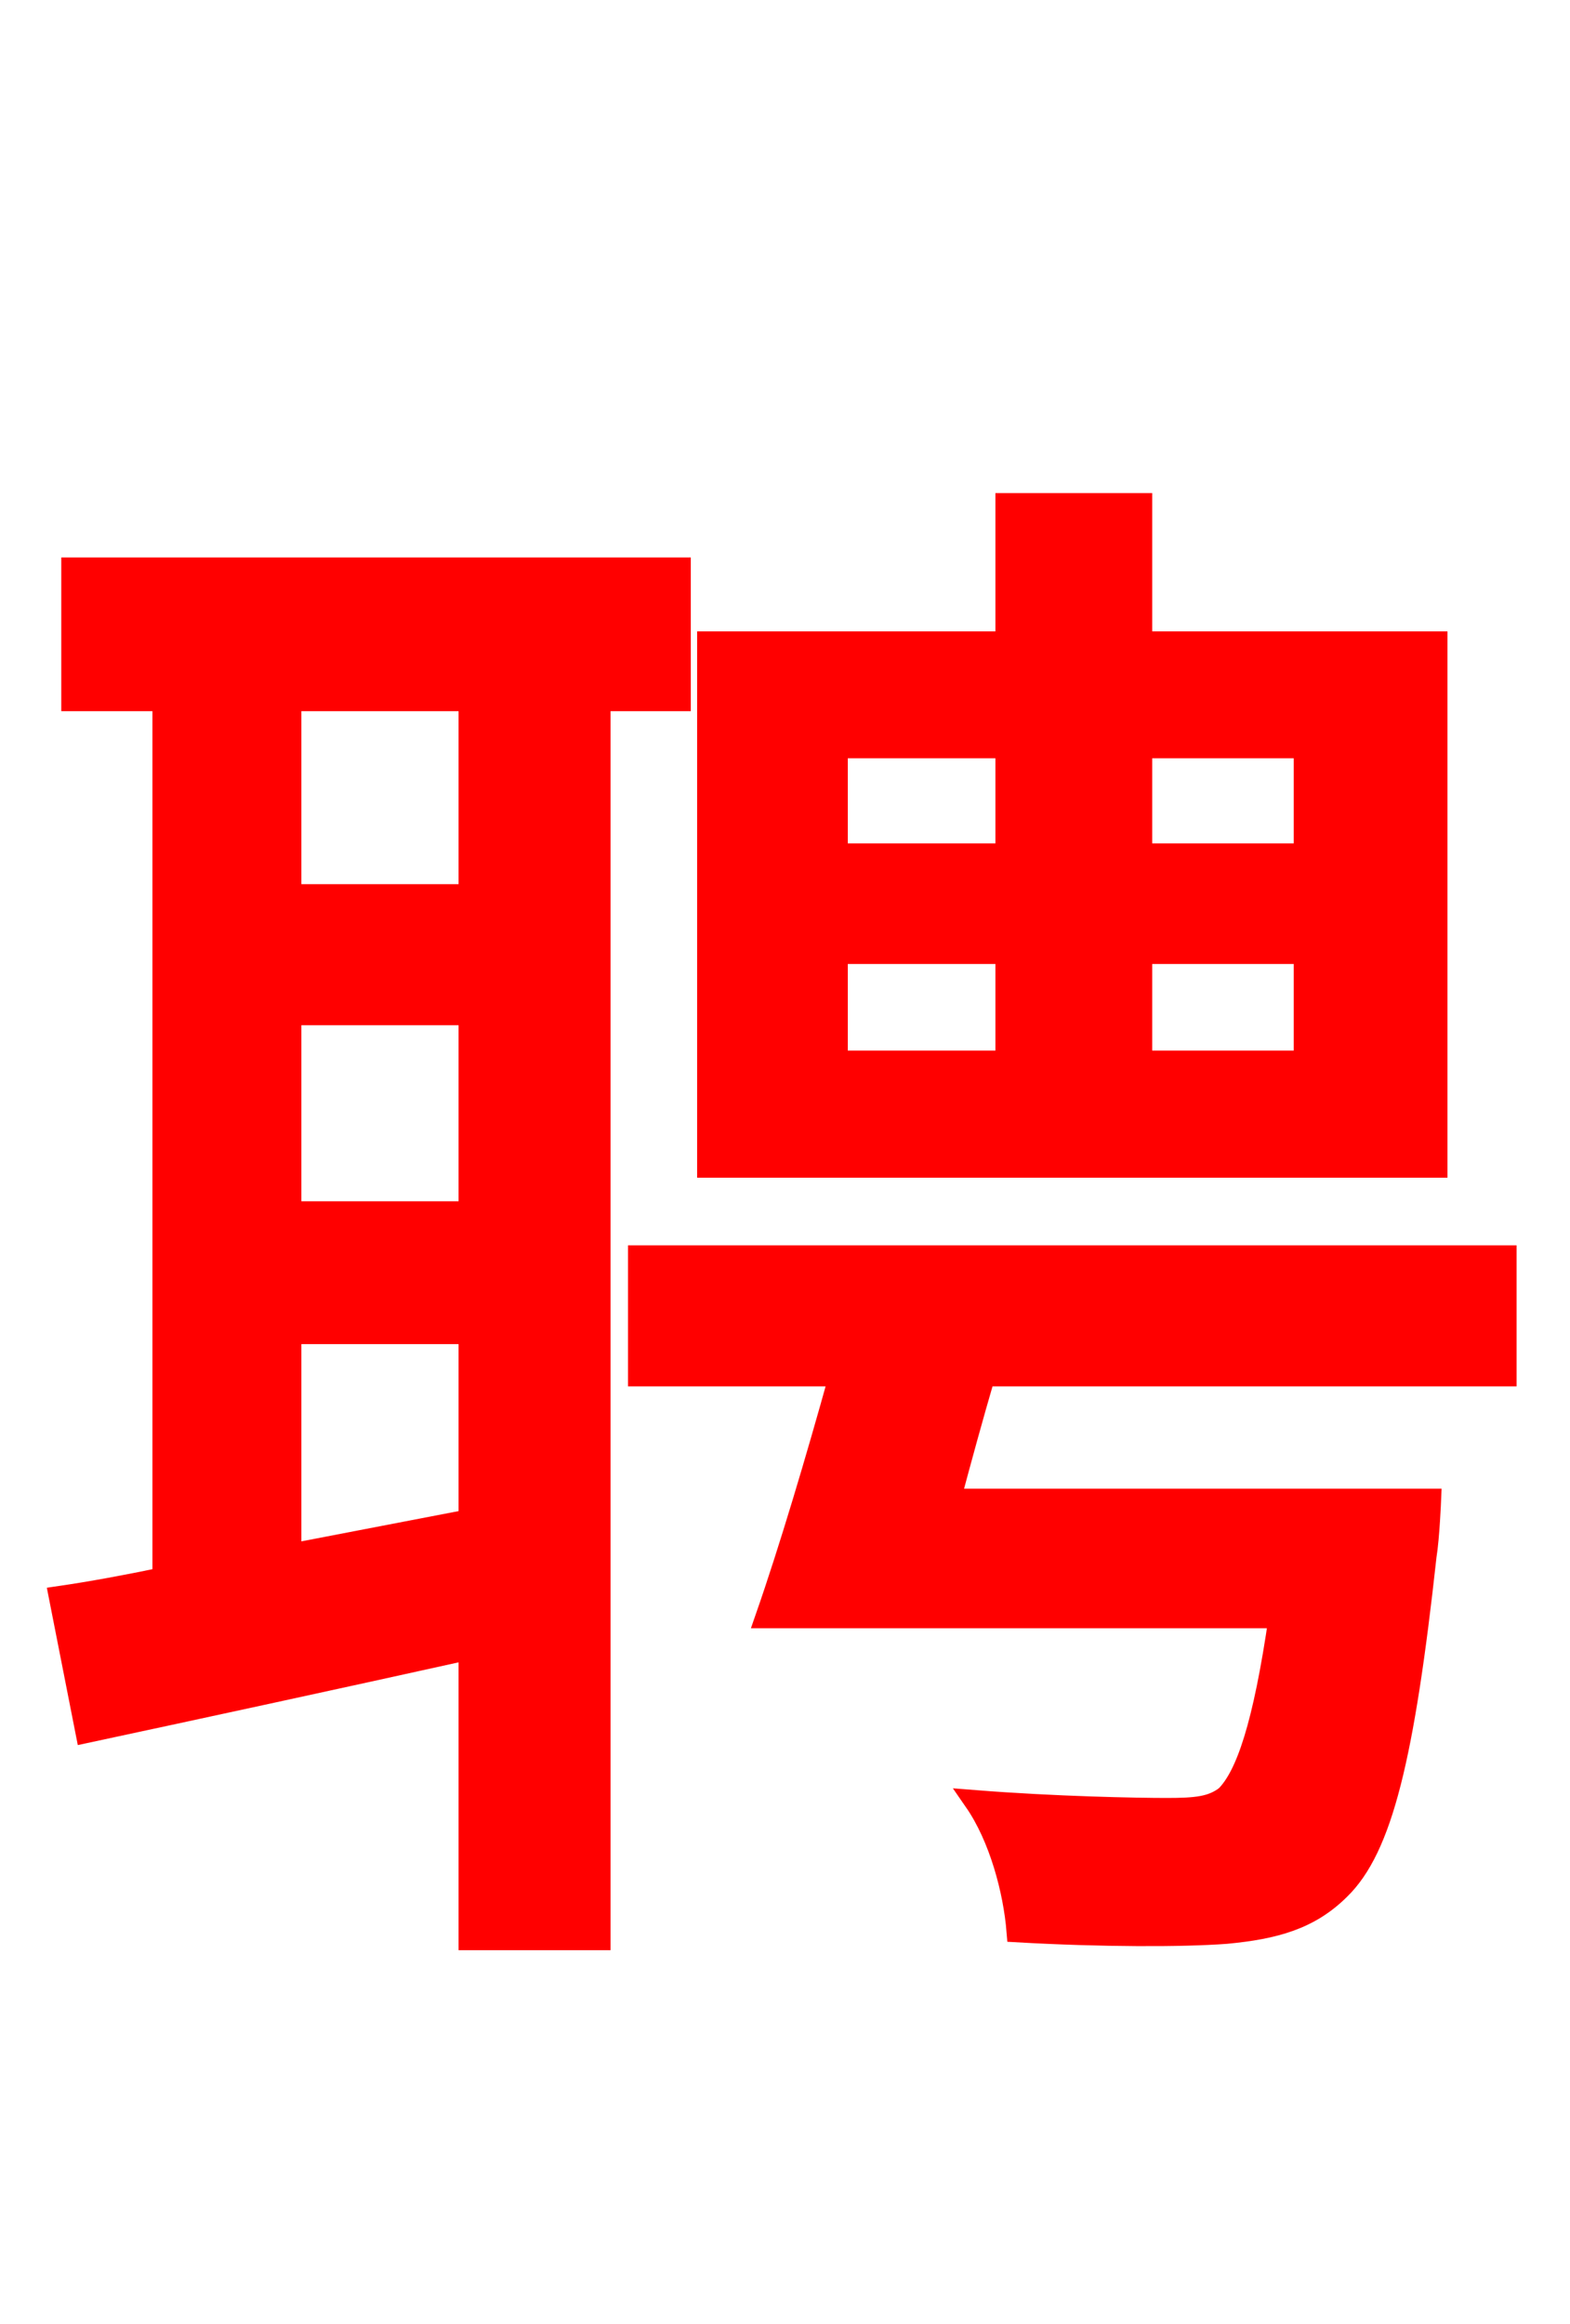 <svg xmlns="http://www.w3.org/2000/svg" xmlns:xlink="http://www.w3.org/1999/xlink" width="72" height="106.56"><path fill="red" stroke="red" d="M59.83 39.17L52.34 39.17L52.34 34.27L59.83 34.27ZM59.83 48.67L52.34 48.67L52.34 43.70L59.83 43.70ZM38.38 43.70L46.15 43.70L46.15 48.67L38.38 48.67ZM38.38 34.27L46.15 34.27L46.15 39.17L38.38 39.17ZM65.88 29.45L52.34 29.45L52.34 23.11L46.15 23.11L46.15 29.45L32.47 29.45L32.47 53.50L65.88 53.50ZM21.53 41.04L13.32 41.04L13.32 32.11L21.53 32.11ZM13.32 71.28L13.32 61.13L21.53 61.13L21.53 69.70ZM21.53 55.58L13.32 55.58L13.32 46.51L21.53 46.51ZM31.18 32.11L31.18 26.06L3.31 26.06L3.31 32.11L7.49 32.11L7.49 72.36C5.76 72.72 4.18 73.01 2.74 73.22L3.96 79.42C9.00 78.34 15.34 76.97 21.53 75.60L21.53 88.92L27.50 88.92L27.50 32.11ZM69.05 63.07L69.05 57.60L29.30 57.60L29.30 63.07L38.52 63.07C37.44 66.96 36.22 71.06 35.14 74.16L58.68 74.16C57.96 79.13 57.17 81.43 56.23 82.37C55.58 82.87 54.86 82.94 53.50 82.94C52.13 82.94 48.38 82.87 44.71 82.58C45.86 84.24 46.51 86.69 46.66 88.56C50.54 88.78 54.22 88.78 56.23 88.63C58.46 88.42 60.05 87.98 61.42 86.62C63.36 84.74 64.37 80.57 65.38 71.35C65.52 70.49 65.59 68.76 65.59 68.76L43.56 68.76C44.06 66.89 44.57 65.02 45.14 63.07Z"/></svg>

